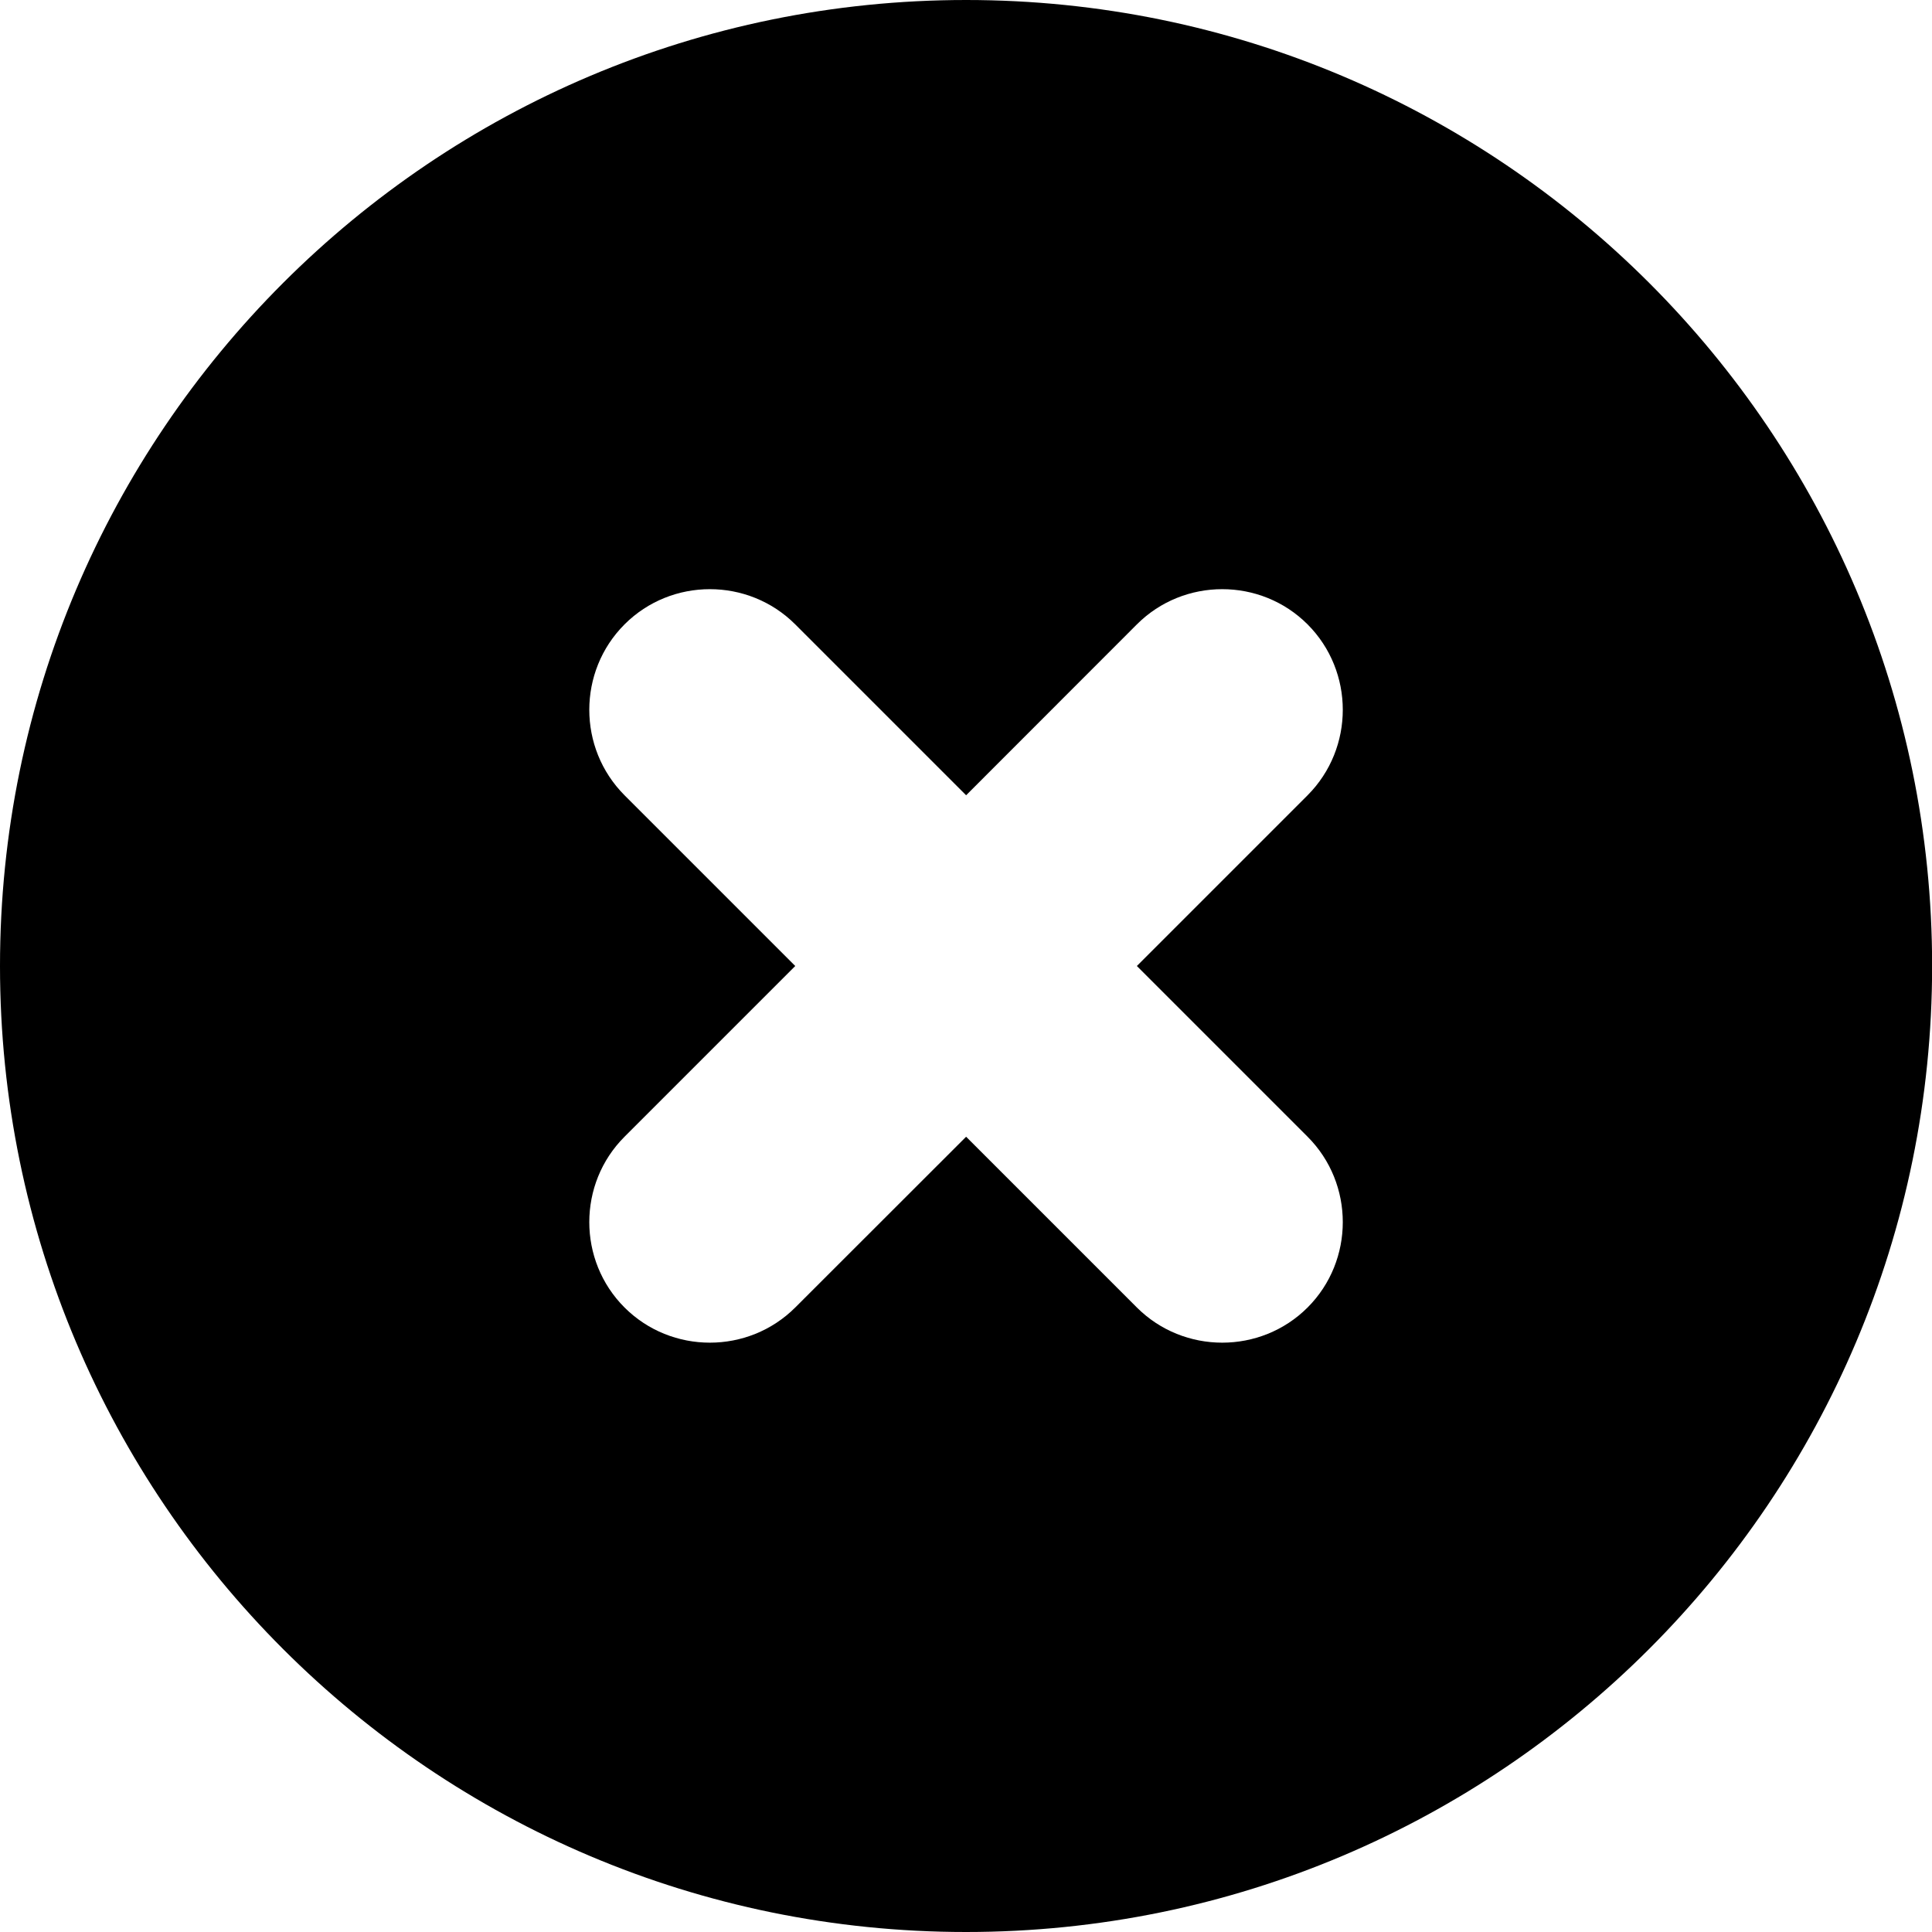 <?xml version="1.0" encoding="iso-8859-1"?>
<!-- Generator: Adobe Illustrator 17.0.0, SVG Export Plug-In . SVG Version: 6.00 Build 0)  -->
<!DOCTYPE svg PUBLIC "-//W3C//DTD SVG 1.1//EN" "http://www.w3.org/Graphics/SVG/1.1/DTD/svg11.dtd">
<svg version="1.1" id="Layer_1" xmlns="http://www.w3.org/2000/svg" xmlns:xlink="http://www.w3.org/1999/xlink" x="0px" y="0px"
	 width="32px" height="32px" viewBox="0 0 32 32" style="enable-background:new 0 0 32 32;" xml:space="preserve">
<g>
	<defs>
		<rect id="SVGID_1_" width="32" height="32"/>
	</defs>
	<clipPath id="SVGID_2_">
		<use xlink:href="#SVGID_1_"  style="overflow:visible;"/>
	</clipPath>
	<g style="clip-path:url(#SVGID_2_);">
		<defs>
			<rect id="SVGID_3_" width="32" height="32"/>
		</defs>
		<clipPath id="SVGID_4_">
			<use xlink:href="#SVGID_3_"  style="overflow:visible;"/>
		</clipPath>
		<path style="clip-path:url(#SVGID_4_);" d="M32.002,15.998c0-8.836-7.164-15.998-16-15.998C7.17,0,0,7.164,0,16s7.17,16,16,16
			C24.836,32,32.002,24.834,32.002,15.998 M18.83,21.656l-2.828-2.828l-2.83,2.828c-0.778,0.777-2.051,0.777-2.828,0
			c-0.778-0.777-0.778-2.051,0-2.828L13.172,16l-2.828-2.828c-0.778-0.78-0.778-2.051,0-2.83c0.777-0.778,2.05-0.778,2.828,0
			l2.83,2.83l2.828-2.83c0.777-0.778,2.051-0.778,2.828,0c0.777,0.779,0.777,2.05,0,2.83L18.83,16l2.828,2.828
			c0.777,0.777,0.777,2.051,0,2.828C20.881,22.433,19.607,22.433,18.83,21.656"/>
	</g>
</g>
</svg>
